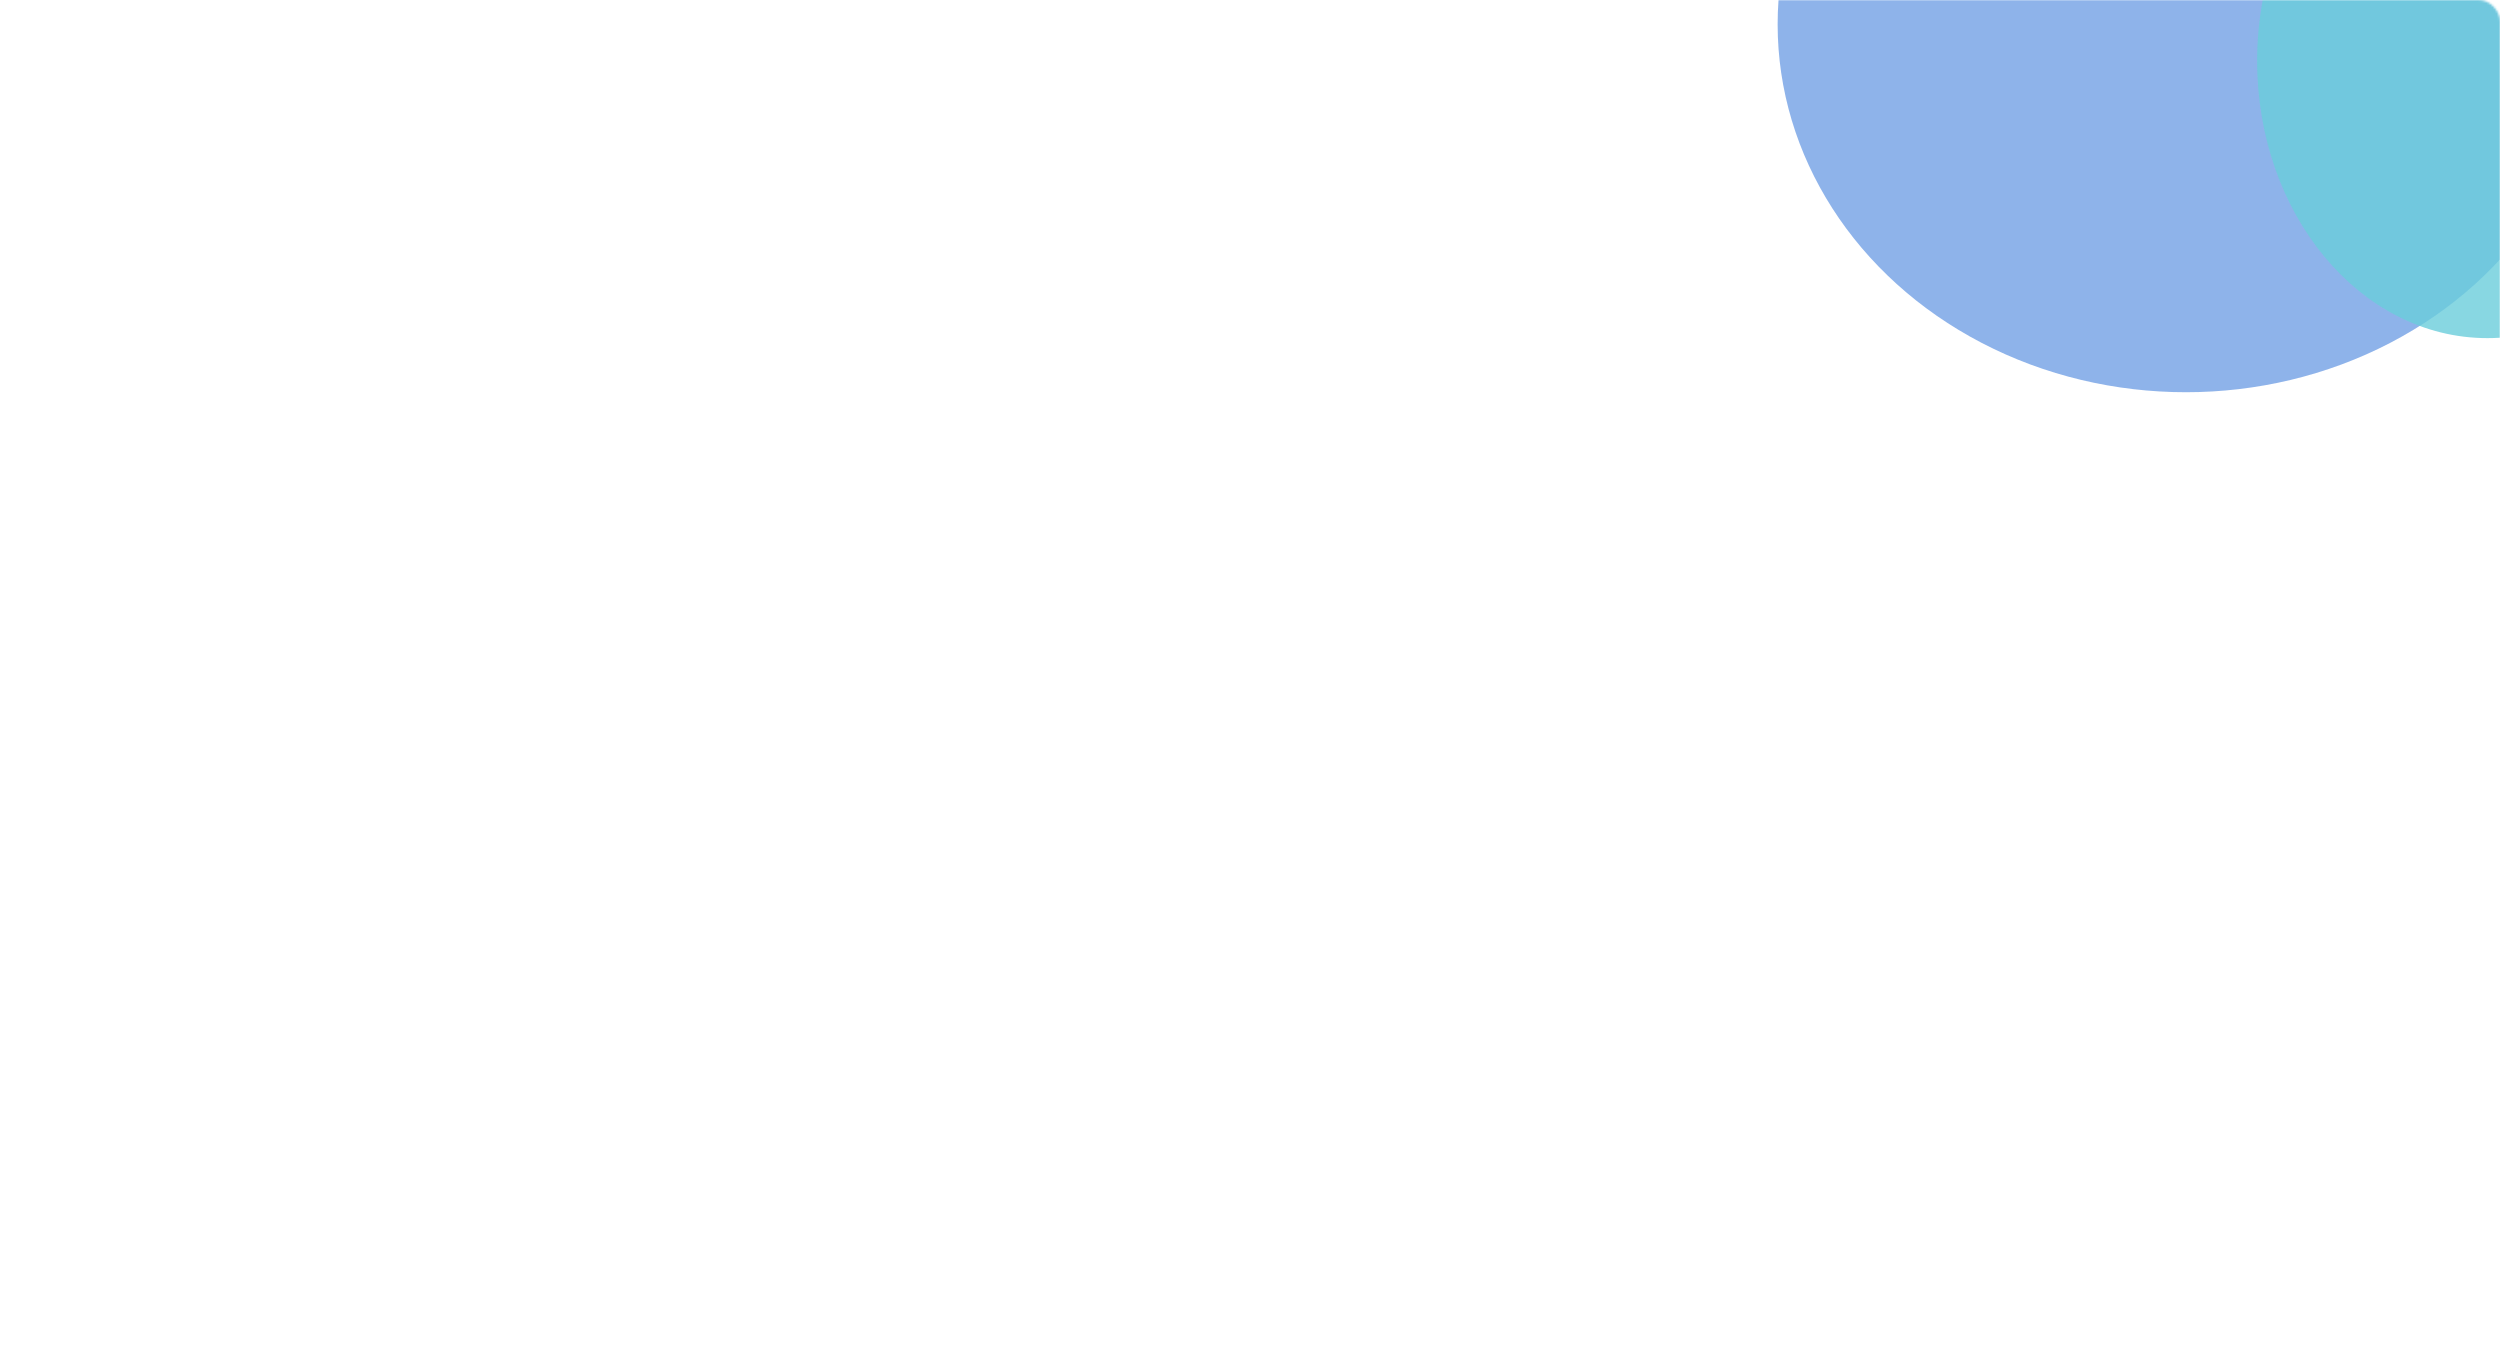 <svg width="1194" height="655" viewBox="0 0 1194 655" fill="none" xmlns="http://www.w3.org/2000/svg">
<mask id="mask0_4466_287" style="mask-type:alpha" maskUnits="userSpaceOnUse" x="0" y="0" width="1194" height="655">
<rect width="1194" height="655" rx="10" fill="url(#paint0_radial_4466_287)"/>
</mask>
<g mask="url(#mask0_4466_287)">
<g filter="url(#filter0_f_4466_287)">
<ellipse cx="1044" cy="11.627" rx="195" ry="175.7" fill="#5E93E2" fill-opacity="0.7"/>
</g>
<g filter="url(#filter1_f_4466_287)">
<ellipse cx="1188" cy="29.068" rx="110" ry="132.421" fill="#6BCDDB" fill-opacity="0.8"/>
</g>
</g>
<defs>
<filter id="filter0_f_4466_287" x="649" y="-364.073" width="790" height="751.4" filterUnits="userSpaceOnUse" color-interpolation-filters="sRGB">
<feFlood flood-opacity="0" result="BackgroundImageFix"/>
<feBlend mode="normal" in="SourceGraphic" in2="BackgroundImageFix" result="shape"/>
<feGaussianBlur stdDeviation="100" result="effect1_foregroundBlur_4466_287"/>
</filter>
<filter id="filter1_f_4466_287" x="928" y="-253.354" width="520" height="564.842" filterUnits="userSpaceOnUse" color-interpolation-filters="sRGB">
<feFlood flood-opacity="0" result="BackgroundImageFix"/>
<feBlend mode="normal" in="SourceGraphic" in2="BackgroundImageFix" result="shape"/>
<feGaussianBlur stdDeviation="75" result="effect1_foregroundBlur_4466_287"/>
</filter>
<radialGradient id="paint0_radial_4466_287" cx="0" cy="0" r="1" gradientUnits="userSpaceOnUse" gradientTransform="translate(597 327.5) rotate(90) scale(327.5 597)">
<stop stop-color="#333333"/>
<stop offset="1" stop-color="#111111"/>
</radialGradient>
</defs>
</svg>
